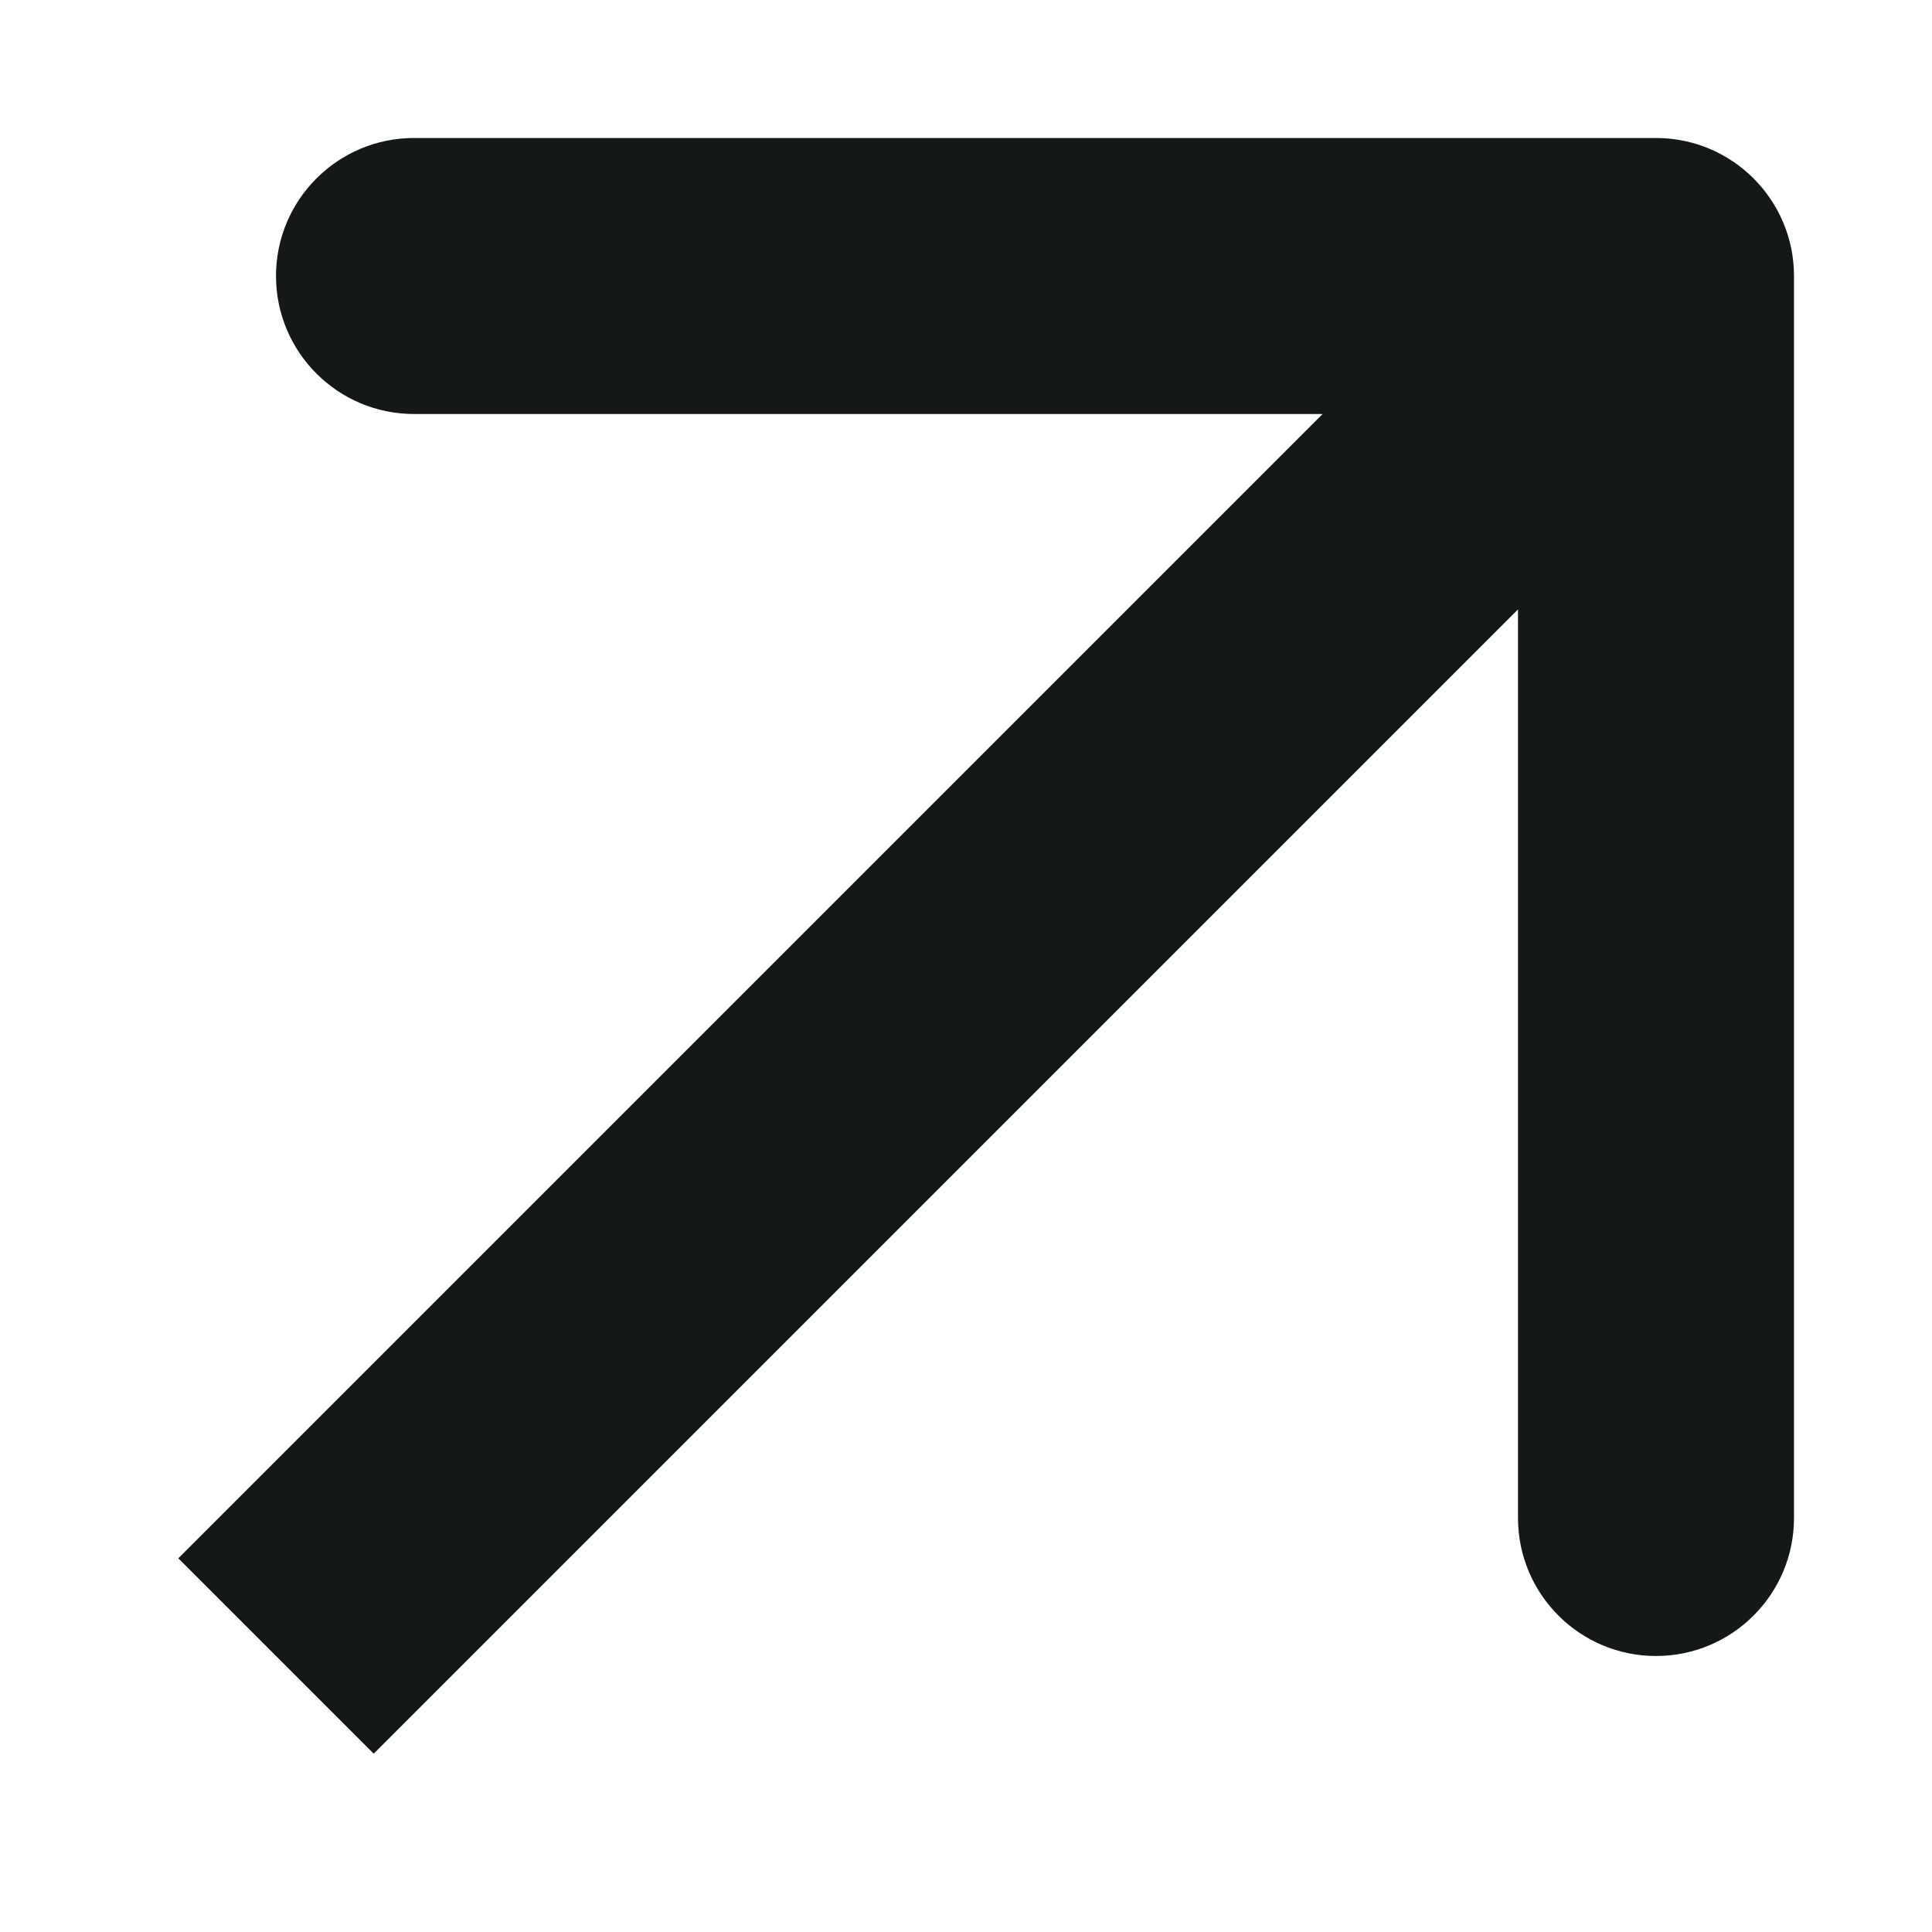 <svg width="7" height="7" viewBox="0 0 7 7" fill="none" xmlns="http://www.w3.org/2000/svg">
<path d="M6.5 1C6.5 0.724 6.276 0.5 6 0.5H1.5C1.224 0.5 1 0.724 1 1C1 1.276 1.224 1.5 1.5 1.5H5.5V5.5C5.5 5.776 5.724 6 6 6C6.276 6 6.5 5.776 6.5 5.5V1ZM1.354 6.354L6.354 1.354L5.646 0.646L0.646 5.646L1.354 6.354Z" fill="#151818"/>
</svg>
